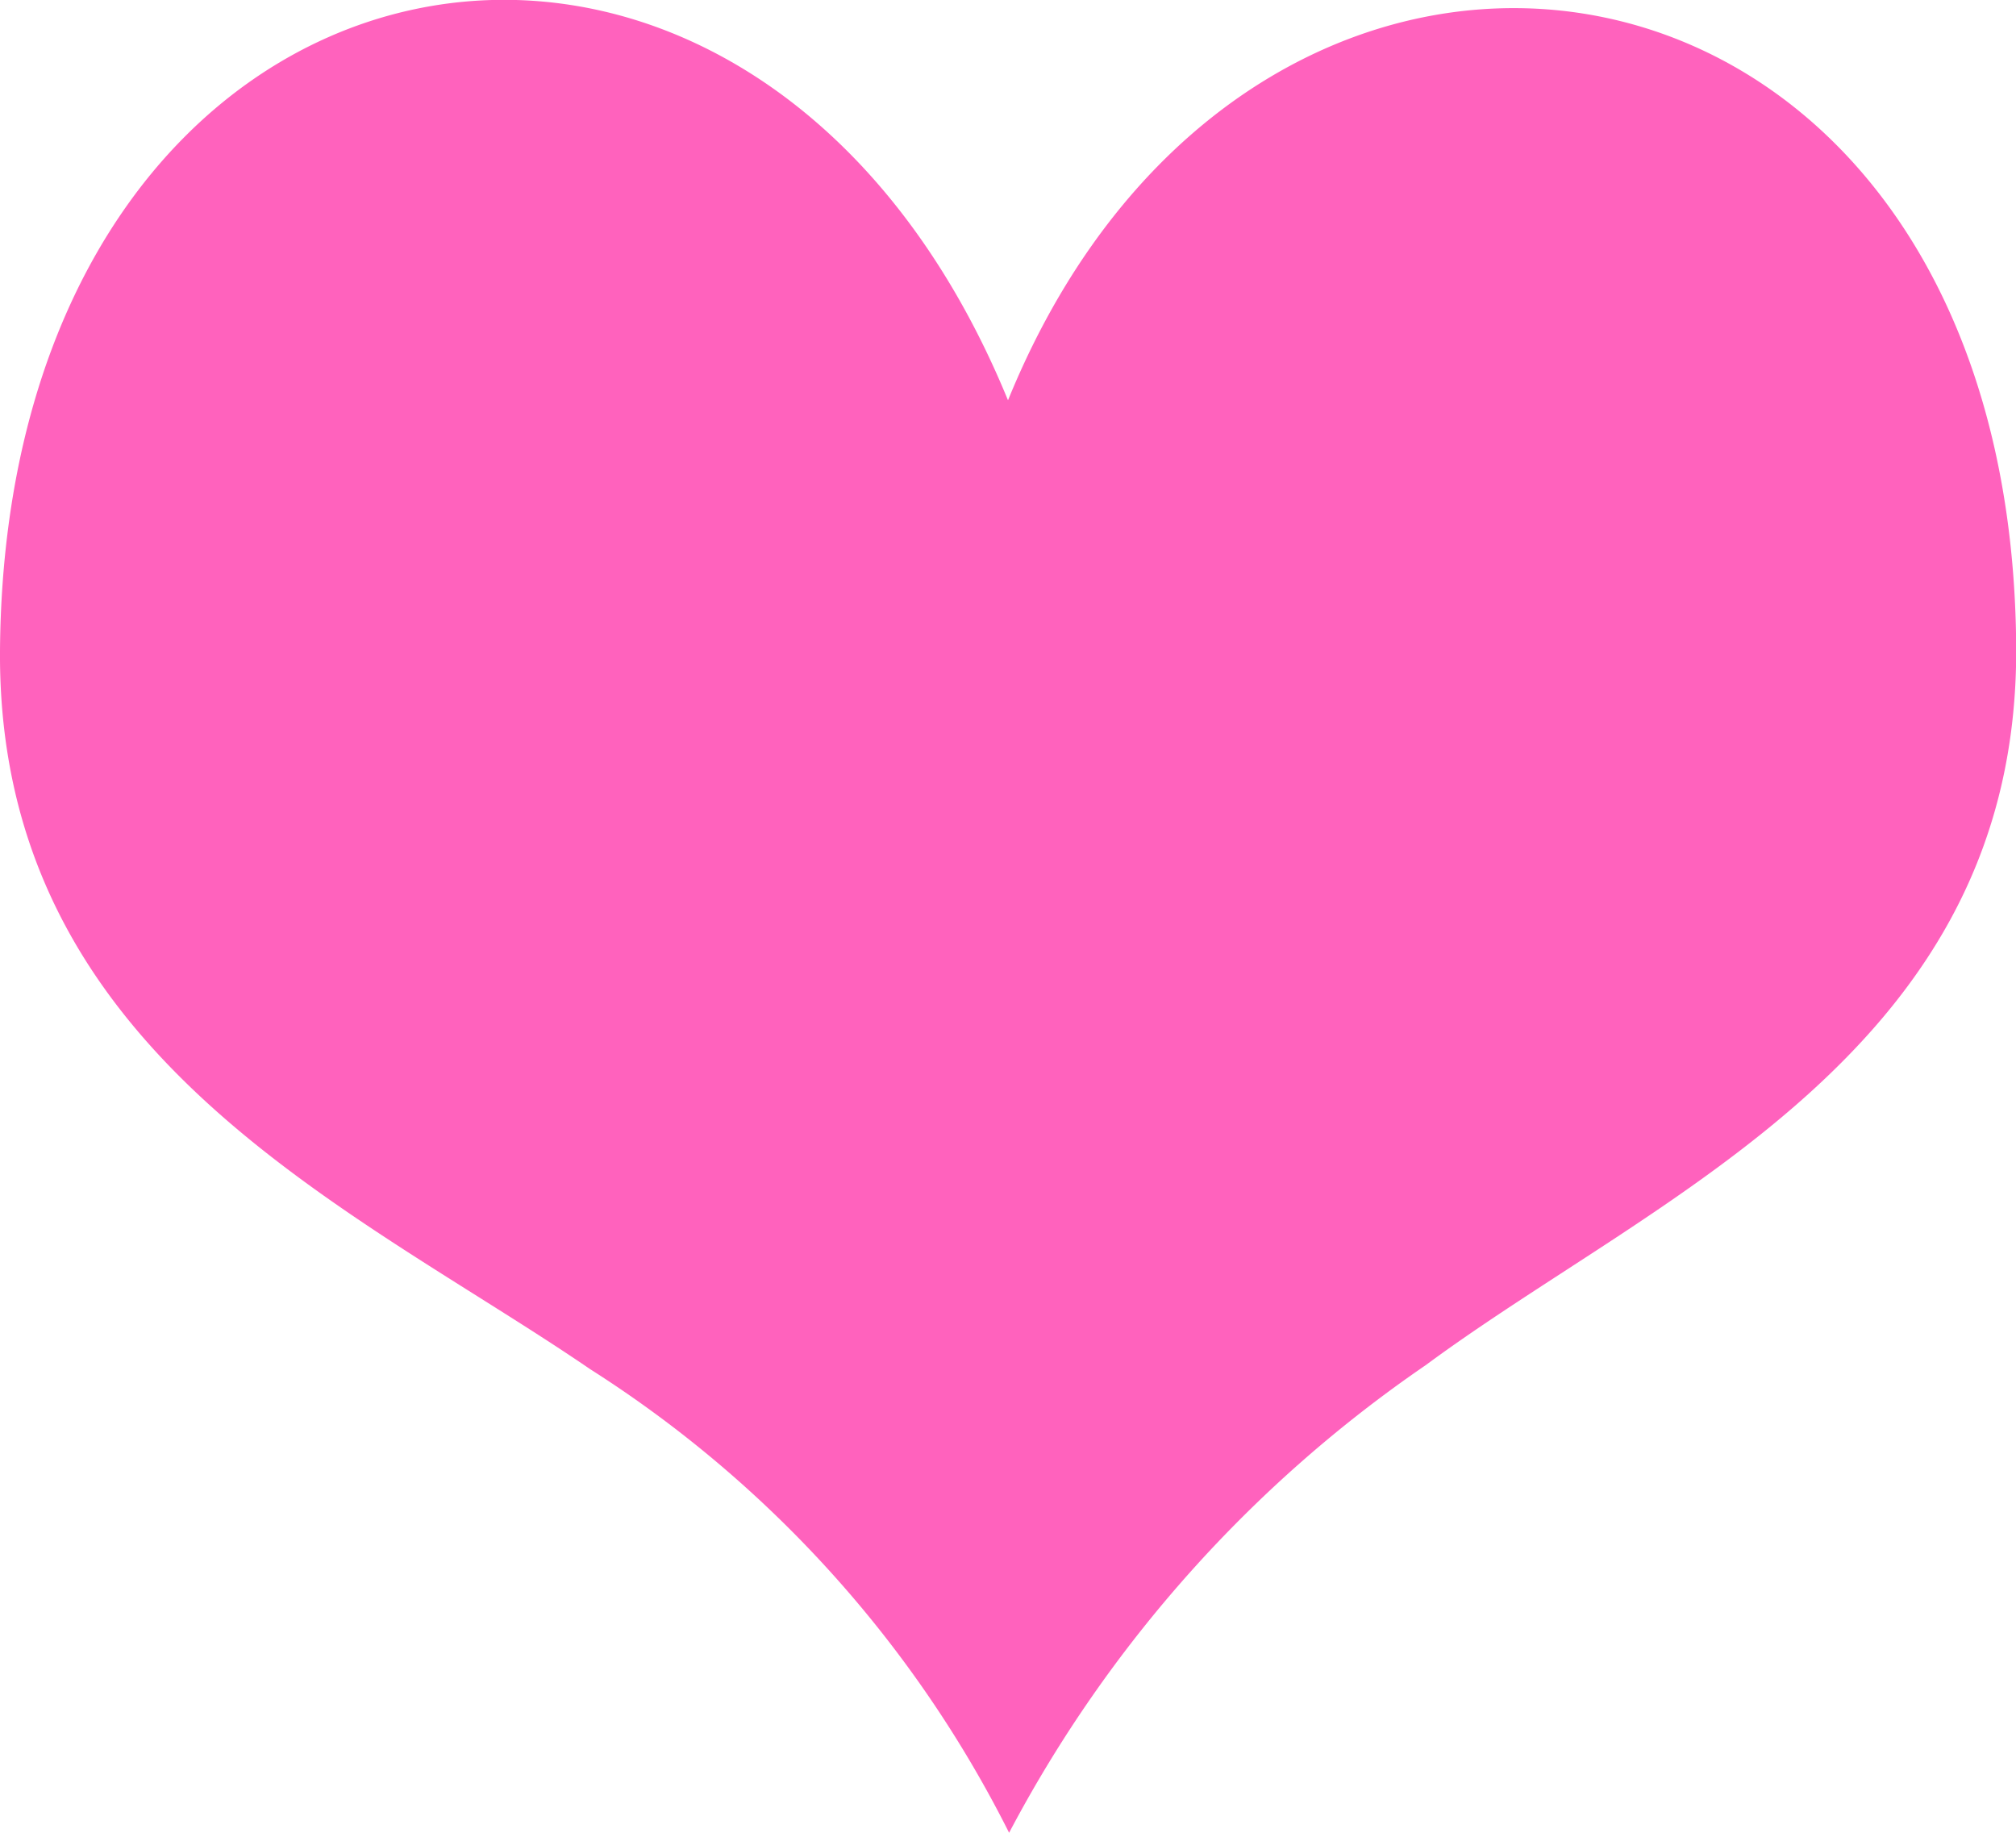 <svg xmlns="http://www.w3.org/2000/svg" width="11" height="10" viewBox="0 0 11 10">
  <defs>
    <style>
      .cls-1 {
        fill: #ff62bd;
        fill-rule: evenodd;
      }
    </style>
  </defs>
  <path id="Shape_1_copy_4" data-name="Shape 1 copy 4" class="cls-1" d="M922.5,383.184c-1.423-3.467-5.471-2.658-5.5,1.367-0.014,2.21,1.928,3.036,3.221,3.92A6.4,6.4,0,0,1,922.506,391a7.113,7.113,0,0,1,2.274-2.552c1.269-.938,3.235-1.71,3.221-3.92C927.974,380.492,923.856,379.855,922.5,383.184Z" transform="translate(-917 -381)"/>
</svg>

